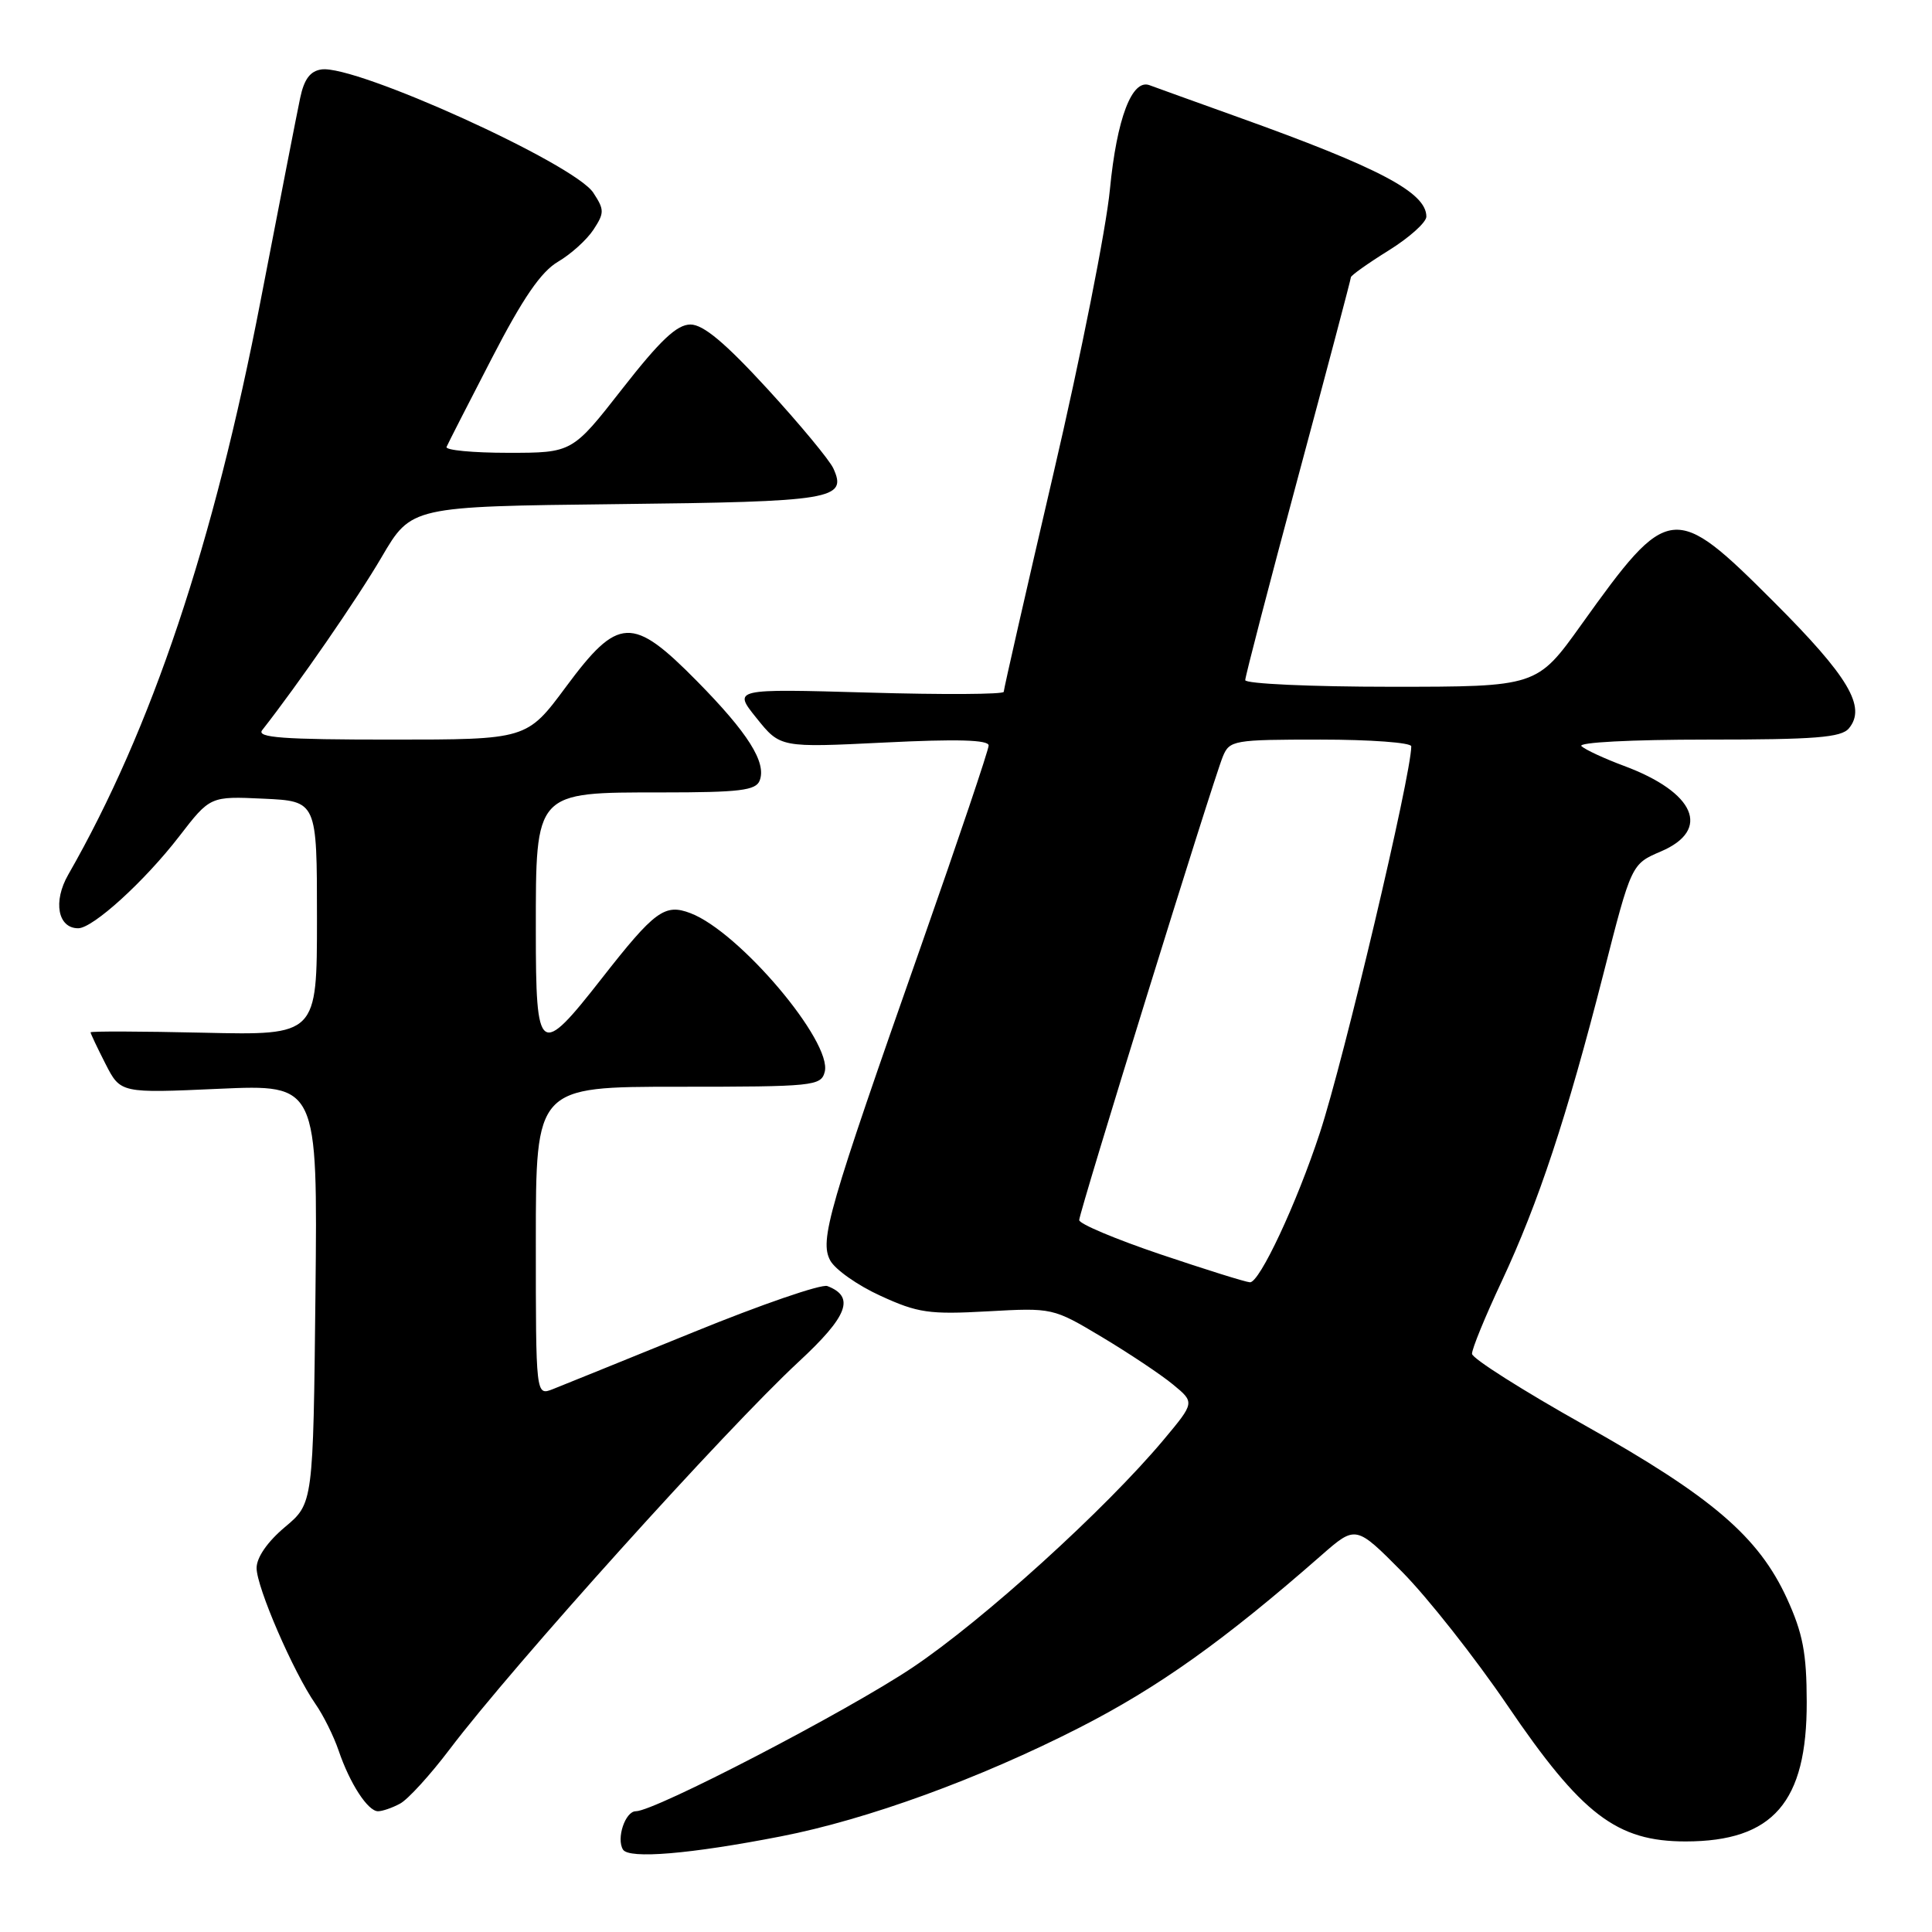 <?xml version="1.0" encoding="UTF-8" standalone="no"?>
<!DOCTYPE svg PUBLIC "-//W3C//DTD SVG 1.1//EN" "http://www.w3.org/Graphics/SVG/1.1/DTD/svg11.dtd" >
<svg xmlns="http://www.w3.org/2000/svg" xmlns:xlink="http://www.w3.org/1999/xlink" version="1.1" viewBox="0 0 256 256">
 <g >
 <path fill="currentColor"
d=" M 103.47 243.33 C 114.92 241.10 129.75 235.70 143.00 228.94 C 153.50 223.58 162.18 217.40 175.07 206.10 C 179.65 202.09 179.65 202.09 185.80 208.29 C 189.18 211.71 195.44 219.65 199.72 225.94 C 209.59 240.47 214.22 244.00 223.36 244.00 C 234.94 243.99 239.44 238.81 239.40 225.50 C 239.39 219.03 238.88 216.41 236.78 211.81 C 233.02 203.62 226.85 198.33 209.99 188.86 C 201.79 184.26 195.07 180.00 195.05 179.39 C 195.02 178.78 196.79 174.45 198.99 169.77 C 203.85 159.38 207.60 148.06 212.47 129.00 C 216.17 114.49 216.17 114.49 220.08 112.82 C 226.78 109.96 224.62 104.99 215.18 101.48 C 212.60 100.52 210.07 99.35 209.55 98.87 C 209.01 98.37 216.17 98.00 226.18 98.00 C 240.51 98.00 243.98 97.73 244.99 96.51 C 247.34 93.68 244.95 89.66 235.07 79.78 C 221.79 66.50 221.12 66.58 209.55 82.75 C 203.65 91.00 203.65 91.00 184.32 91.00 C 173.70 91.00 165.00 90.60 165.00 90.12 C 165.00 89.64 168.15 77.53 172.00 63.21 C 175.85 48.89 179.00 36.98 179.00 36.74 C 179.00 36.50 181.25 34.90 184.00 33.19 C 186.75 31.48 189.00 29.46 189.00 28.70 C 189.00 25.51 182.81 22.24 164.00 15.50 C 158.22 13.43 152.97 11.53 152.32 11.29 C 149.99 10.41 147.98 15.71 147.07 25.09 C 146.58 30.27 143.21 47.22 139.58 62.78 C 135.96 78.33 133.00 91.33 133.00 91.67 C 133.00 92.01 124.93 92.06 115.06 91.77 C 97.11 91.26 97.11 91.26 100.25 95.16 C 103.39 99.07 103.39 99.07 117.19 98.39 C 126.82 97.91 131.00 98.03 131.00 98.78 C 131.00 99.37 126.99 111.25 122.10 125.18 C 109.72 160.39 108.58 164.35 110.01 167.02 C 110.65 168.21 113.65 170.33 116.69 171.71 C 121.61 173.97 123.14 174.19 130.85 173.76 C 139.47 173.28 139.52 173.29 146.00 177.16 C 149.57 179.30 153.81 182.12 155.41 183.44 C 158.32 185.83 158.32 185.83 154.21 190.75 C 146.45 200.02 130.27 214.69 120.89 220.97 C 112.16 226.81 86.76 240.00 84.25 240.00 C 82.85 240.00 81.64 243.61 82.55 245.08 C 83.34 246.35 91.43 245.68 103.47 243.33 Z  M 53.01 238.99 C 54.05 238.44 57.02 235.18 59.62 231.74 C 68.01 220.66 96.16 189.41 105.83 180.44 C 112.36 174.39 113.33 171.83 109.63 170.41 C 108.85 170.11 100.85 172.86 91.86 176.53 C 82.86 180.19 74.49 183.58 73.25 184.07 C 71.00 184.95 71.00 184.95 71.00 164.48 C 71.00 144.00 71.00 144.00 89.88 144.00 C 107.82 144.00 108.79 143.90 109.28 142.03 C 110.32 138.06 97.97 123.46 91.49 121.00 C 88.08 119.70 86.75 120.68 79.74 129.64 C 71.46 140.22 71.00 139.89 71.00 123.31 C 71.00 104.78 70.80 105.00 87.71 105.00 C 98.00 105.00 100.16 104.74 100.66 103.43 C 101.59 101.03 99.11 97.11 92.35 90.25 C 83.79 81.57 81.93 81.65 75.00 91.00 C 69.81 98.00 69.81 98.00 51.78 98.00 C 37.50 98.00 33.96 97.74 34.74 96.75 C 39.52 90.66 47.38 79.28 50.58 73.80 C 54.50 67.11 54.50 67.11 81.70 66.80 C 110.42 66.48 112.30 66.17 110.42 62.06 C 109.91 60.95 105.98 56.21 101.68 51.52 C 96.07 45.41 93.19 43.00 91.49 43.00 C 89.69 43.00 87.49 45.08 82.47 51.50 C 75.83 60.00 75.83 60.00 67.33 60.00 C 62.66 60.00 58.98 59.65 59.17 59.22 C 59.35 58.79 62.05 53.50 65.17 47.47 C 69.29 39.49 71.69 36.00 73.94 34.68 C 75.65 33.68 77.76 31.77 78.64 30.43 C 80.10 28.20 80.09 27.79 78.61 25.53 C 76.09 21.69 47.12 8.55 42.60 9.20 C 41.10 9.41 40.29 10.50 39.77 13.00 C 39.36 14.93 37.02 26.96 34.55 39.74 C 28.32 72.05 20.10 96.59 9.04 115.90 C 7.00 119.46 7.66 123.00 10.36 123.00 C 12.31 123.00 19.15 116.78 23.74 110.83 C 27.85 105.50 27.85 105.50 34.93 105.83 C 42.00 106.16 42.00 106.16 42.00 121.67 C 42.00 137.18 42.00 137.18 27.00 136.84 C 18.75 136.65 12.00 136.63 12.00 136.79 C 12.00 136.95 12.89 138.83 13.98 140.97 C 15.97 144.86 15.97 144.86 29.03 144.27 C 42.09 143.69 42.09 143.69 41.80 171.45 C 41.50 199.21 41.50 199.21 37.75 202.35 C 35.44 204.29 34.00 206.37 34.00 207.77 C 34.00 210.32 38.88 221.58 41.79 225.77 C 42.84 227.27 44.22 230.05 44.87 231.96 C 46.35 236.32 48.74 240.00 50.09 240.00 C 50.66 240.00 51.98 239.55 53.01 238.99 Z  M 153.75 166.20 C 147.84 164.20 143.00 162.17 143.00 161.67 C 143.00 160.61 160.69 103.52 162.03 100.25 C 162.92 98.09 163.45 98.00 174.98 98.00 C 181.59 98.00 187.00 98.40 187.00 98.89 C 187.00 102.66 178.08 140.39 174.89 150.10 C 171.82 159.46 166.88 170.01 165.62 169.91 C 165.00 169.87 159.66 168.19 153.75 166.20 Z "/>
</g>
</svg>